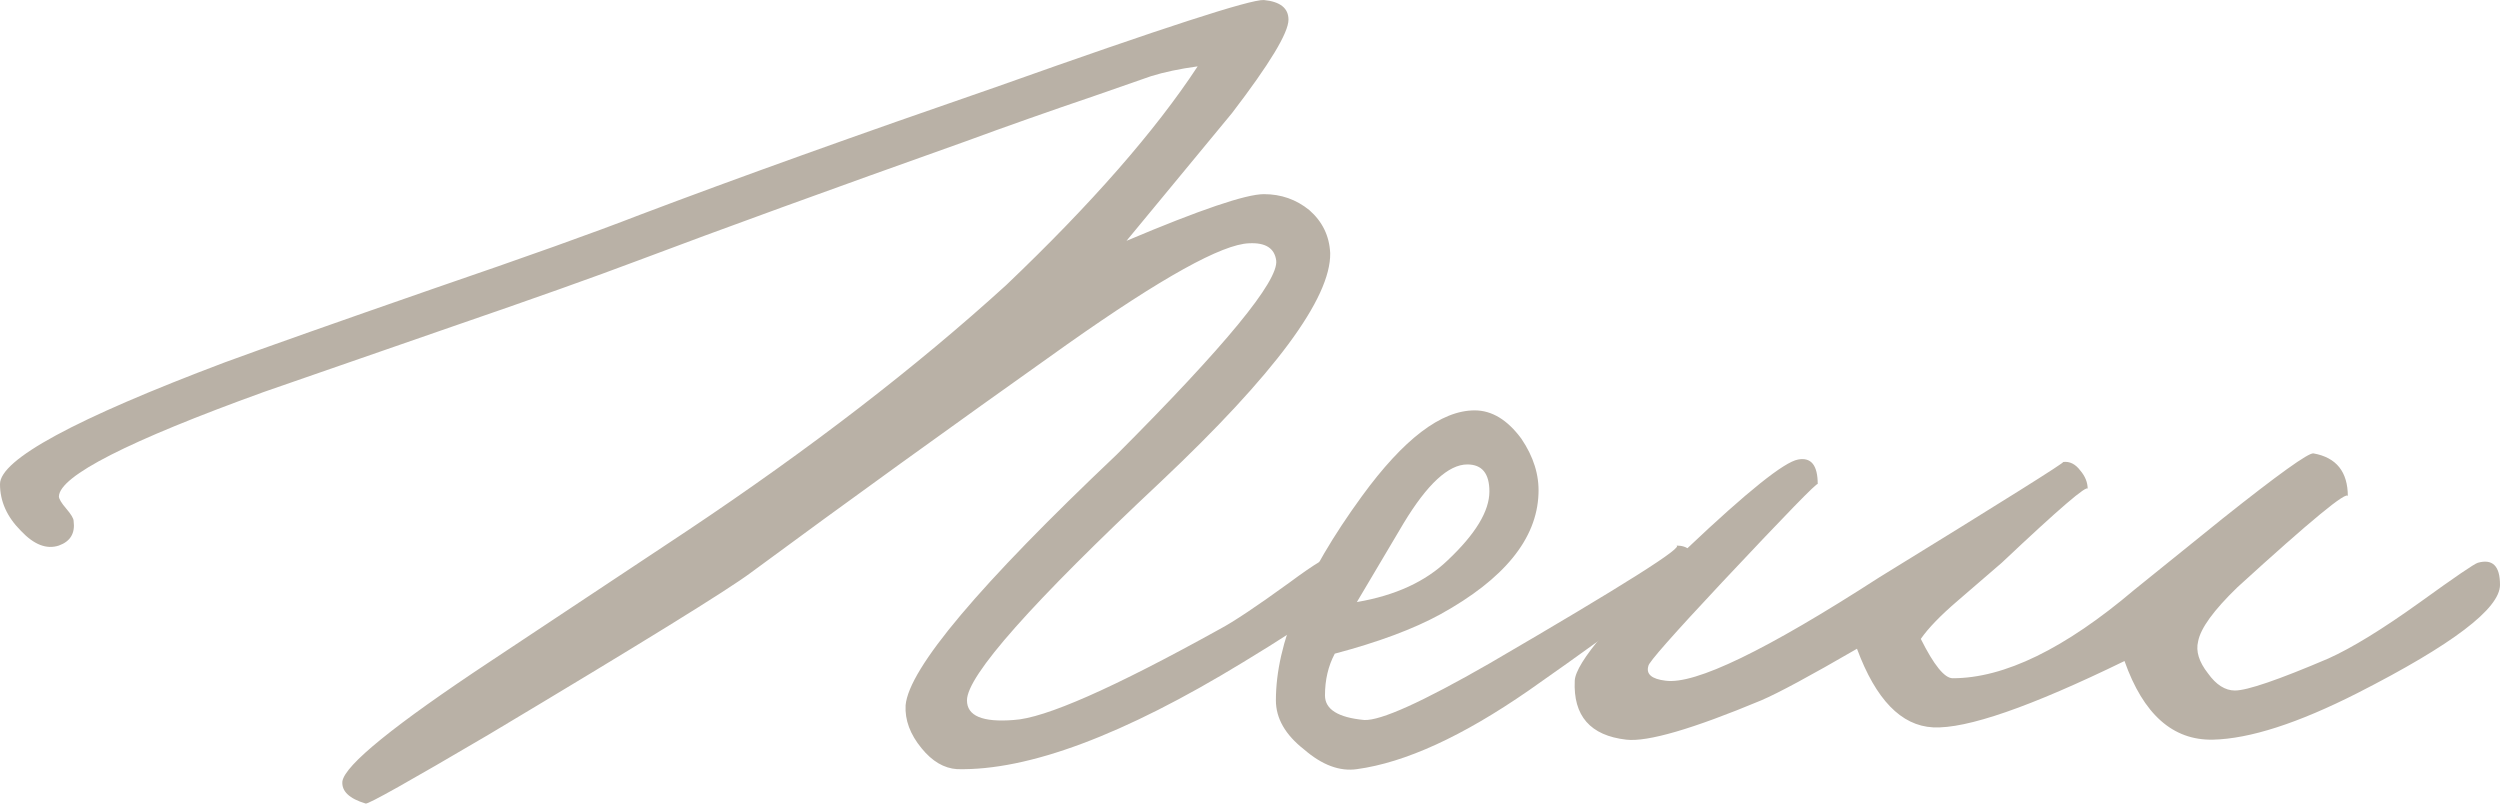 <svg width="112" height="36" viewBox="0 0 112 36" fill="none" xmlns="http://www.w3.org/2000/svg">
<path d="M60.802 25.871C60.729 26.385 59.025 27.651 55.69 29.669C50.339 32.935 46.069 34.531 42.88 34.458C42.294 34.421 41.763 34.109 41.286 33.522C40.773 32.898 40.535 32.256 40.571 31.596C40.718 29.944 43.87 26.201 50.027 20.367C54.901 15.486 57.284 12.587 57.174 11.67C57.1 11.12 56.697 10.863 55.964 10.899C54.755 10.936 52.043 12.441 47.828 15.413C42.55 19.156 37.823 22.569 33.645 25.651C32.618 26.422 28.697 28.843 21.88 32.917C18.325 35.008 16.492 36.036 16.383 35.999C15.649 35.779 15.301 35.449 15.338 35.008C15.448 34.274 17.665 32.476 21.99 29.614L30.786 23.779C36.283 20.11 41.048 16.44 45.079 12.771C48.891 9.138 51.75 5.872 53.655 2.973C52.849 3.083 52.153 3.23 51.566 3.413L49.038 4.294C46.985 4.991 45.061 5.67 43.265 6.331C37.181 8.496 32.288 10.275 28.587 11.67C26.645 12.404 23.859 13.395 20.231 14.642L11.82 17.56C5.736 19.761 2.675 21.321 2.639 22.238C2.639 22.348 2.749 22.532 2.969 22.789C3.189 23.046 3.298 23.229 3.298 23.339C3.372 23.89 3.152 24.256 2.639 24.44C2.089 24.623 1.521 24.403 0.935 23.779C0.312 23.156 0 22.458 0 21.688C0 20.587 3.353 18.77 10.06 16.238C11.856 15.578 14.972 14.477 19.406 12.936C23.584 11.505 26.663 10.404 28.642 9.633C33.003 7.982 38.372 6.056 44.749 3.854C52.08 1.248 56.038 -0.036 56.624 0.001C57.357 0.074 57.724 0.368 57.724 0.881C57.724 1.469 56.881 2.863 55.195 5.065L50.467 10.789C53.765 9.395 55.818 8.698 56.624 8.698C57.394 8.698 58.072 8.936 58.658 9.413C59.245 9.927 59.556 10.569 59.593 11.34C59.629 13.358 57.1 16.771 52.006 21.578C46.215 27.009 43.32 30.275 43.32 31.375C43.32 32.073 44.017 32.366 45.409 32.256C46.802 32.183 49.88 30.825 54.645 28.183C55.268 27.853 56.312 27.155 57.779 26.091C58.915 25.247 59.593 24.844 59.813 24.88C60.546 24.954 60.875 25.284 60.802 25.871Z" fill="#B9B1A6"/>
<path d="M75.851 25.211C75.814 25.614 73.359 27.522 68.484 30.935C65.516 32.99 62.95 34.164 60.788 34.458C60.018 34.568 59.23 34.274 58.424 33.577C57.581 32.917 57.16 32.183 57.16 31.375C57.16 28.807 58.442 25.761 61.008 22.238C62.877 19.67 64.563 18.385 66.066 18.385C66.835 18.385 67.531 18.807 68.155 19.651C68.704 20.459 68.961 21.284 68.924 22.128C68.851 24.146 67.385 25.945 64.526 27.522C63.317 28.183 61.741 28.77 59.798 29.284C59.505 29.834 59.359 30.458 59.359 31.155C59.359 31.779 59.945 32.146 61.118 32.256C61.851 32.293 63.72 31.449 66.725 29.724C72.772 26.201 75.558 24.44 75.081 24.44C75.631 24.44 75.888 24.697 75.851 25.211ZM66.725 22.018C66.725 21.211 66.395 20.807 65.736 20.807C64.893 20.807 63.94 21.688 62.877 23.449L60.788 26.972C62.511 26.678 63.867 26.055 64.856 25.101C66.102 23.926 66.725 22.899 66.725 22.018Z" fill="#B9B1A6"/>
<path d="M112 26.201C112 27.265 109.874 28.88 105.623 31.045C102.947 32.403 100.785 33.1 99.136 33.137C97.34 33.173 96.021 31.999 95.178 29.614C90.963 31.669 88.104 32.66 86.602 32.586C85.172 32.513 84.036 31.339 83.193 29.064C81.104 30.275 79.675 31.045 78.905 31.375C75.827 32.66 73.811 33.247 72.858 33.137C71.245 32.953 70.476 32.073 70.549 30.495C70.586 29.687 72.272 27.706 75.607 24.55C78.282 22.018 79.931 20.697 80.554 20.587C81.141 20.477 81.434 20.844 81.434 21.688C81.434 21.578 80.005 23.046 77.146 26.091C74.947 28.44 73.847 29.687 73.847 29.834C73.737 30.201 73.994 30.421 74.617 30.495C75.936 30.678 79.125 29.137 84.183 25.871C89.79 22.422 92.539 20.697 92.429 20.697C92.722 20.66 92.979 20.789 93.199 21.082C93.418 21.339 93.528 21.614 93.528 21.908C93.528 21.688 92.246 22.789 89.68 25.211C89.387 25.467 88.727 26.036 87.701 26.917C86.931 27.577 86.382 28.146 86.052 28.623C86.638 29.797 87.115 30.385 87.481 30.385C89.79 30.385 92.502 29.064 95.618 26.422L99.576 23.229C102.068 21.247 103.424 20.275 103.644 20.312C104.67 20.495 105.183 21.137 105.183 22.238C105.183 21.945 103.534 23.302 100.235 26.311C99.172 27.339 98.586 28.146 98.476 28.733C98.366 29.174 98.513 29.651 98.916 30.165C99.282 30.678 99.686 30.935 100.125 30.935C100.675 30.935 102.068 30.458 104.304 29.504C105.366 29.027 106.741 28.183 108.427 26.972C110.003 25.834 110.864 25.247 111.01 25.211C111.67 25.027 112 25.357 112 26.201Z" fill="#B9B1A6"/>
</svg>
